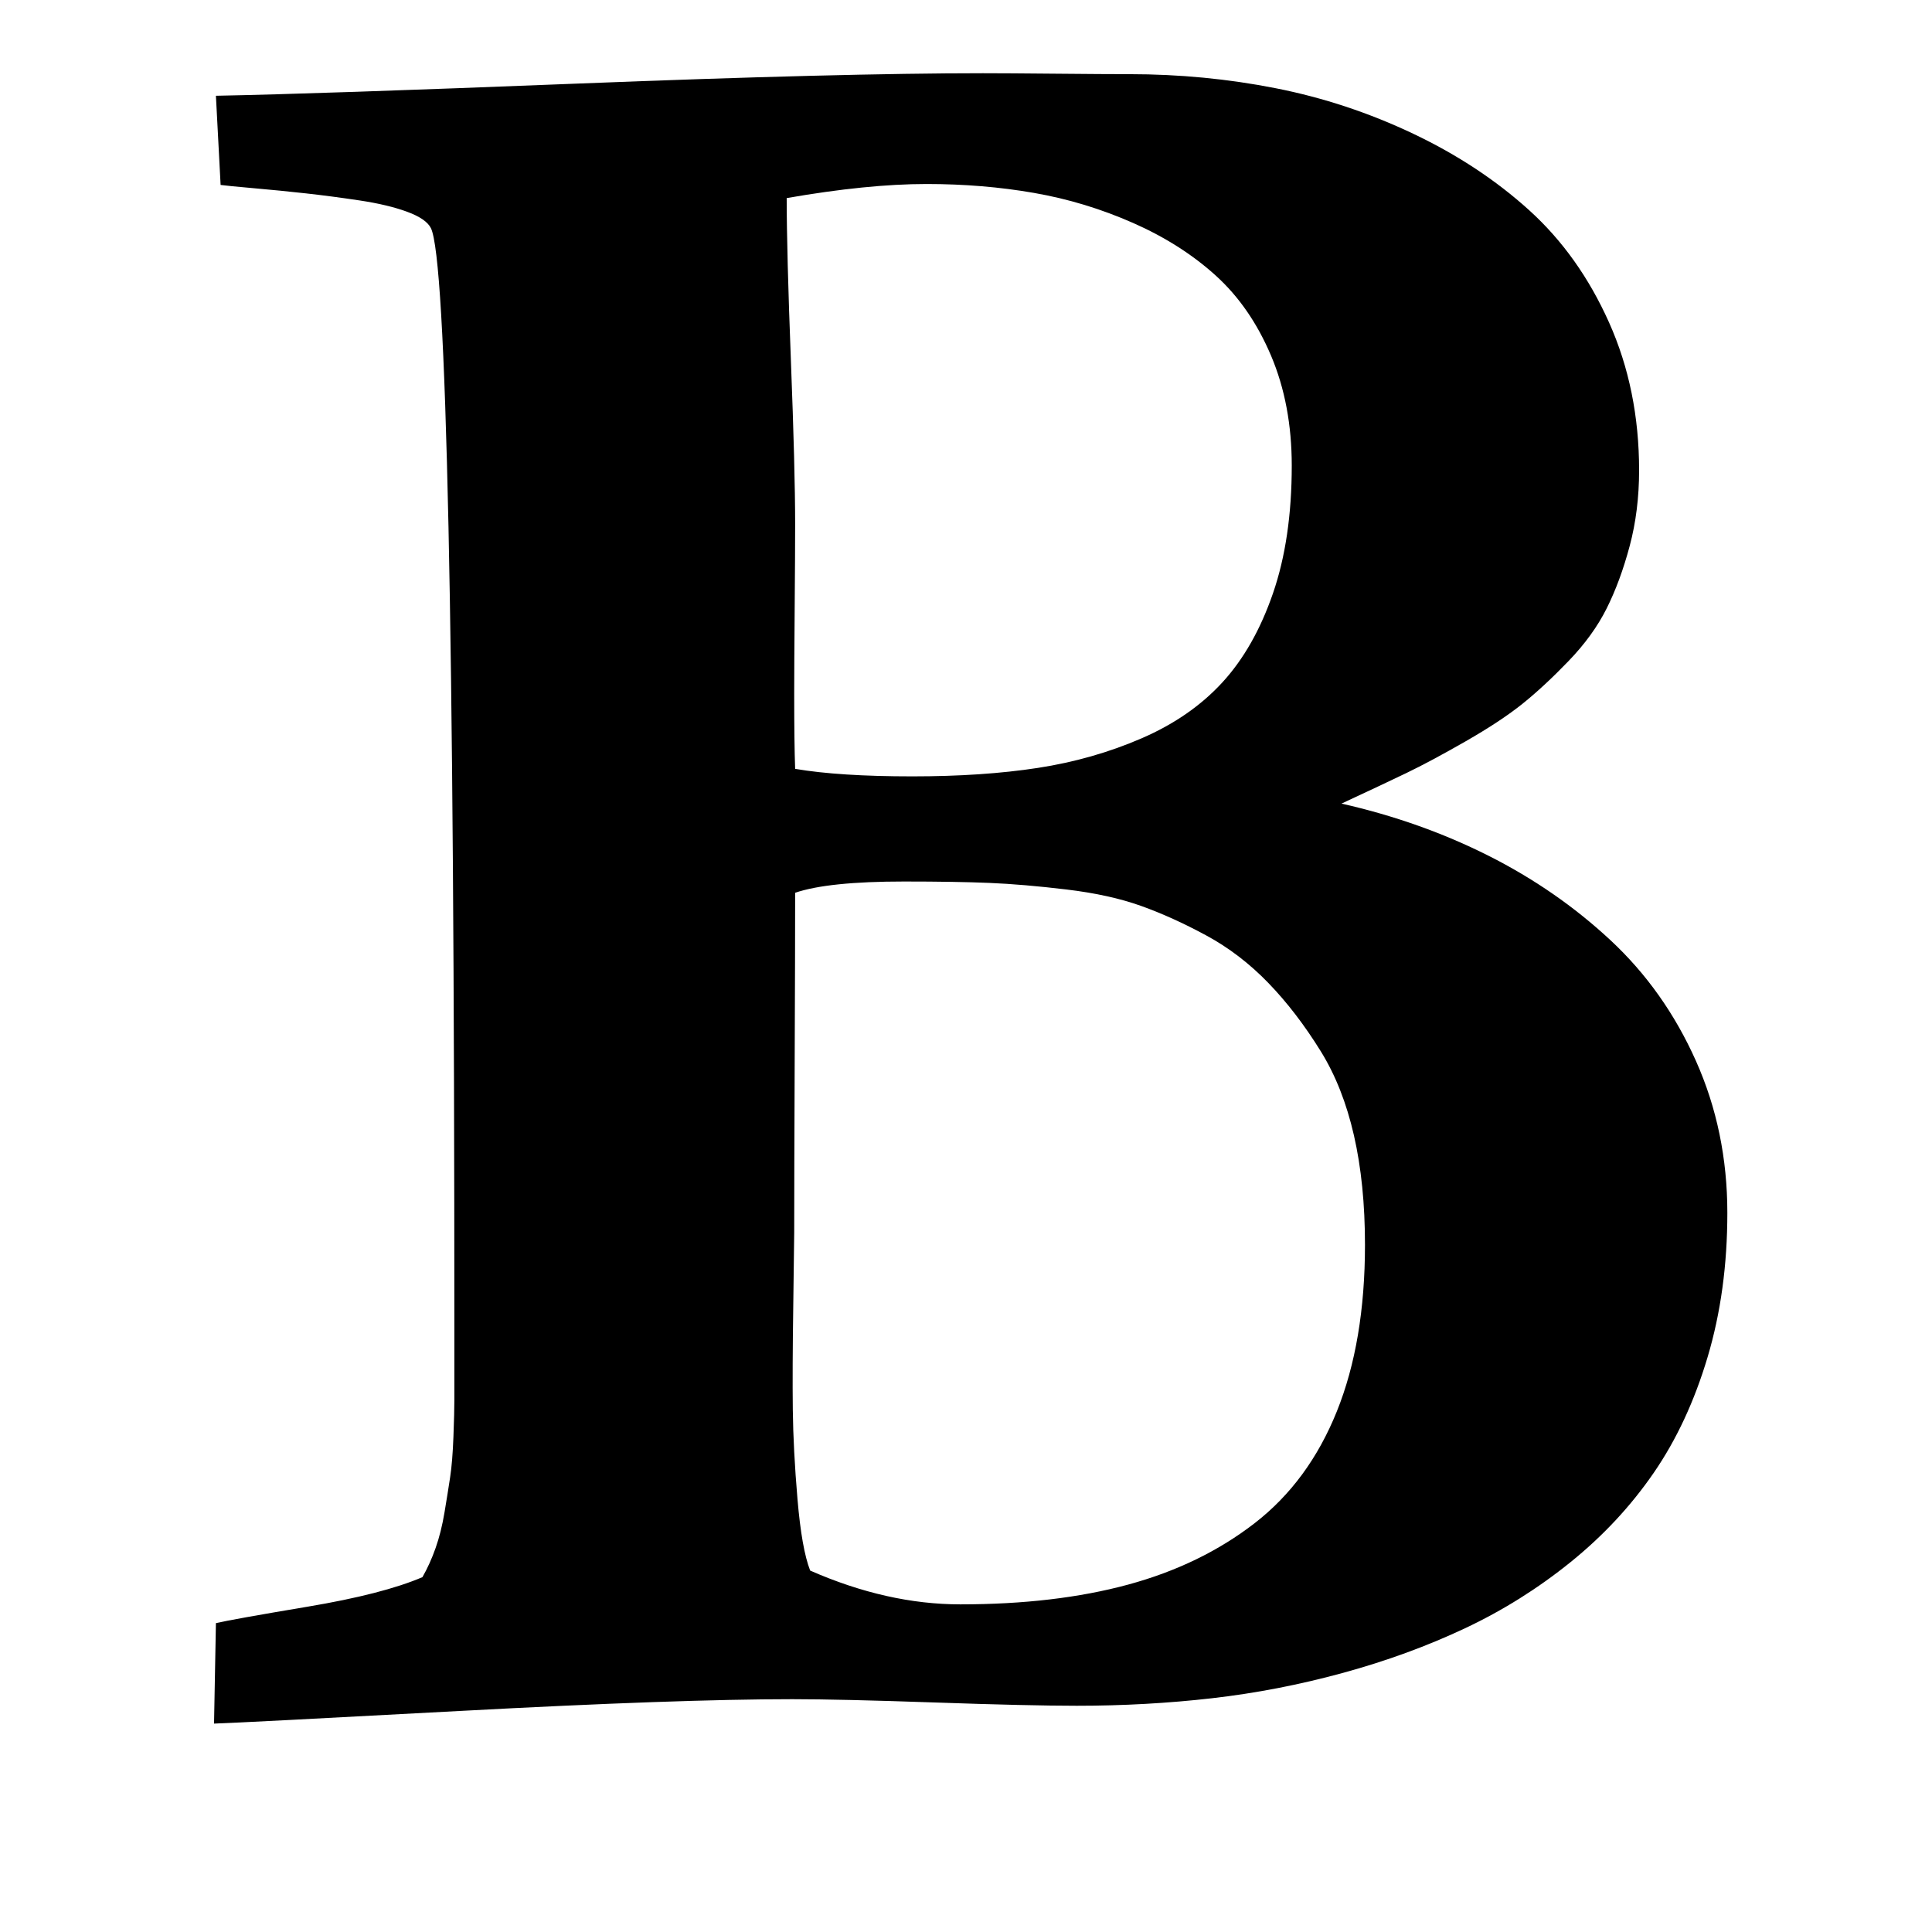 <?xml version="1.0" standalone="no"?>
<!DOCTYPE svg PUBLIC "-//W3C//DTD SVG 1.1//EN" "http://www.w3.org/Graphics/SVG/1.1/DTD/svg11.dtd" >
<svg xmlns="http://www.w3.org/2000/svg" xmlns:xlink="http://www.w3.org/1999/xlink" version="1.1" width="2048" height="2048" viewBox="-10 0 2058 2048">
   <path fill="currentColor"
d="M853 1668q82 36 160 36q101 0 178.5 -21t135 -65.5t87.5 -119t30 -177.5q0 -130 -47 -206q-26 -42 -56 -73t-66 -50.5t-69.5 -31.5t-79.5 -17.5t-82 -7t-91 -1.5q-81 0 -116 12q0 60 -0.5 181t-0.5 181q0 9 -1 77.5t-0.5 111t5 95.5t13.5 76zM837 814q47 8 125 8
q75 0 133.5 -9t110.5 -31.5t86 -59.5t54 -95t20 -136q0 -65 -22 -117t-59 -85.5t-88 -56t-105.5 -32t-114.5 -9.5q-63 0 -149 15q0 57 4.5 173.5t4.5 173.5q0 31 -0.5 91t-0.5 90q0 53 1 80zM218 1831l2 -107q17 -4 97.5 -17.5t122.5 -31.5q8 -14 14 -31t9.5 -38t6 -37.5
t3.5 -43t1 -39v-40.5v-34q0 -1124 -25 -1174q-5 -10 -25.5 -17.5t-50.5 -12t-57 -7.5t-55.5 -5.5t-35.5 -3.5l-5 -95q107 -2 386 -13t431 -11q25 0 77.5 0.5t78.5 0.5q80 0 156 15t146.5 48.5t123.5 81.5t85 119.5t32 157.5q0 43 -10 80.5t-24.5 66.5t-40.5 56t-49 45.5
t-60.5 40t-63.5 34t-69 32.5q84 19 156.5 55.5t130 90t91 128.5t33.5 162q0 83 -21 153.5t-57.5 123.5t-88.5 95t-112.5 70.5t-130 47.5t-139.5 27t-144 8q-51 0 -151.5 -3.5t-151.5 -3.5q-121 0 -353.5 12.5t-262.5 13.5z" />
</svg>
